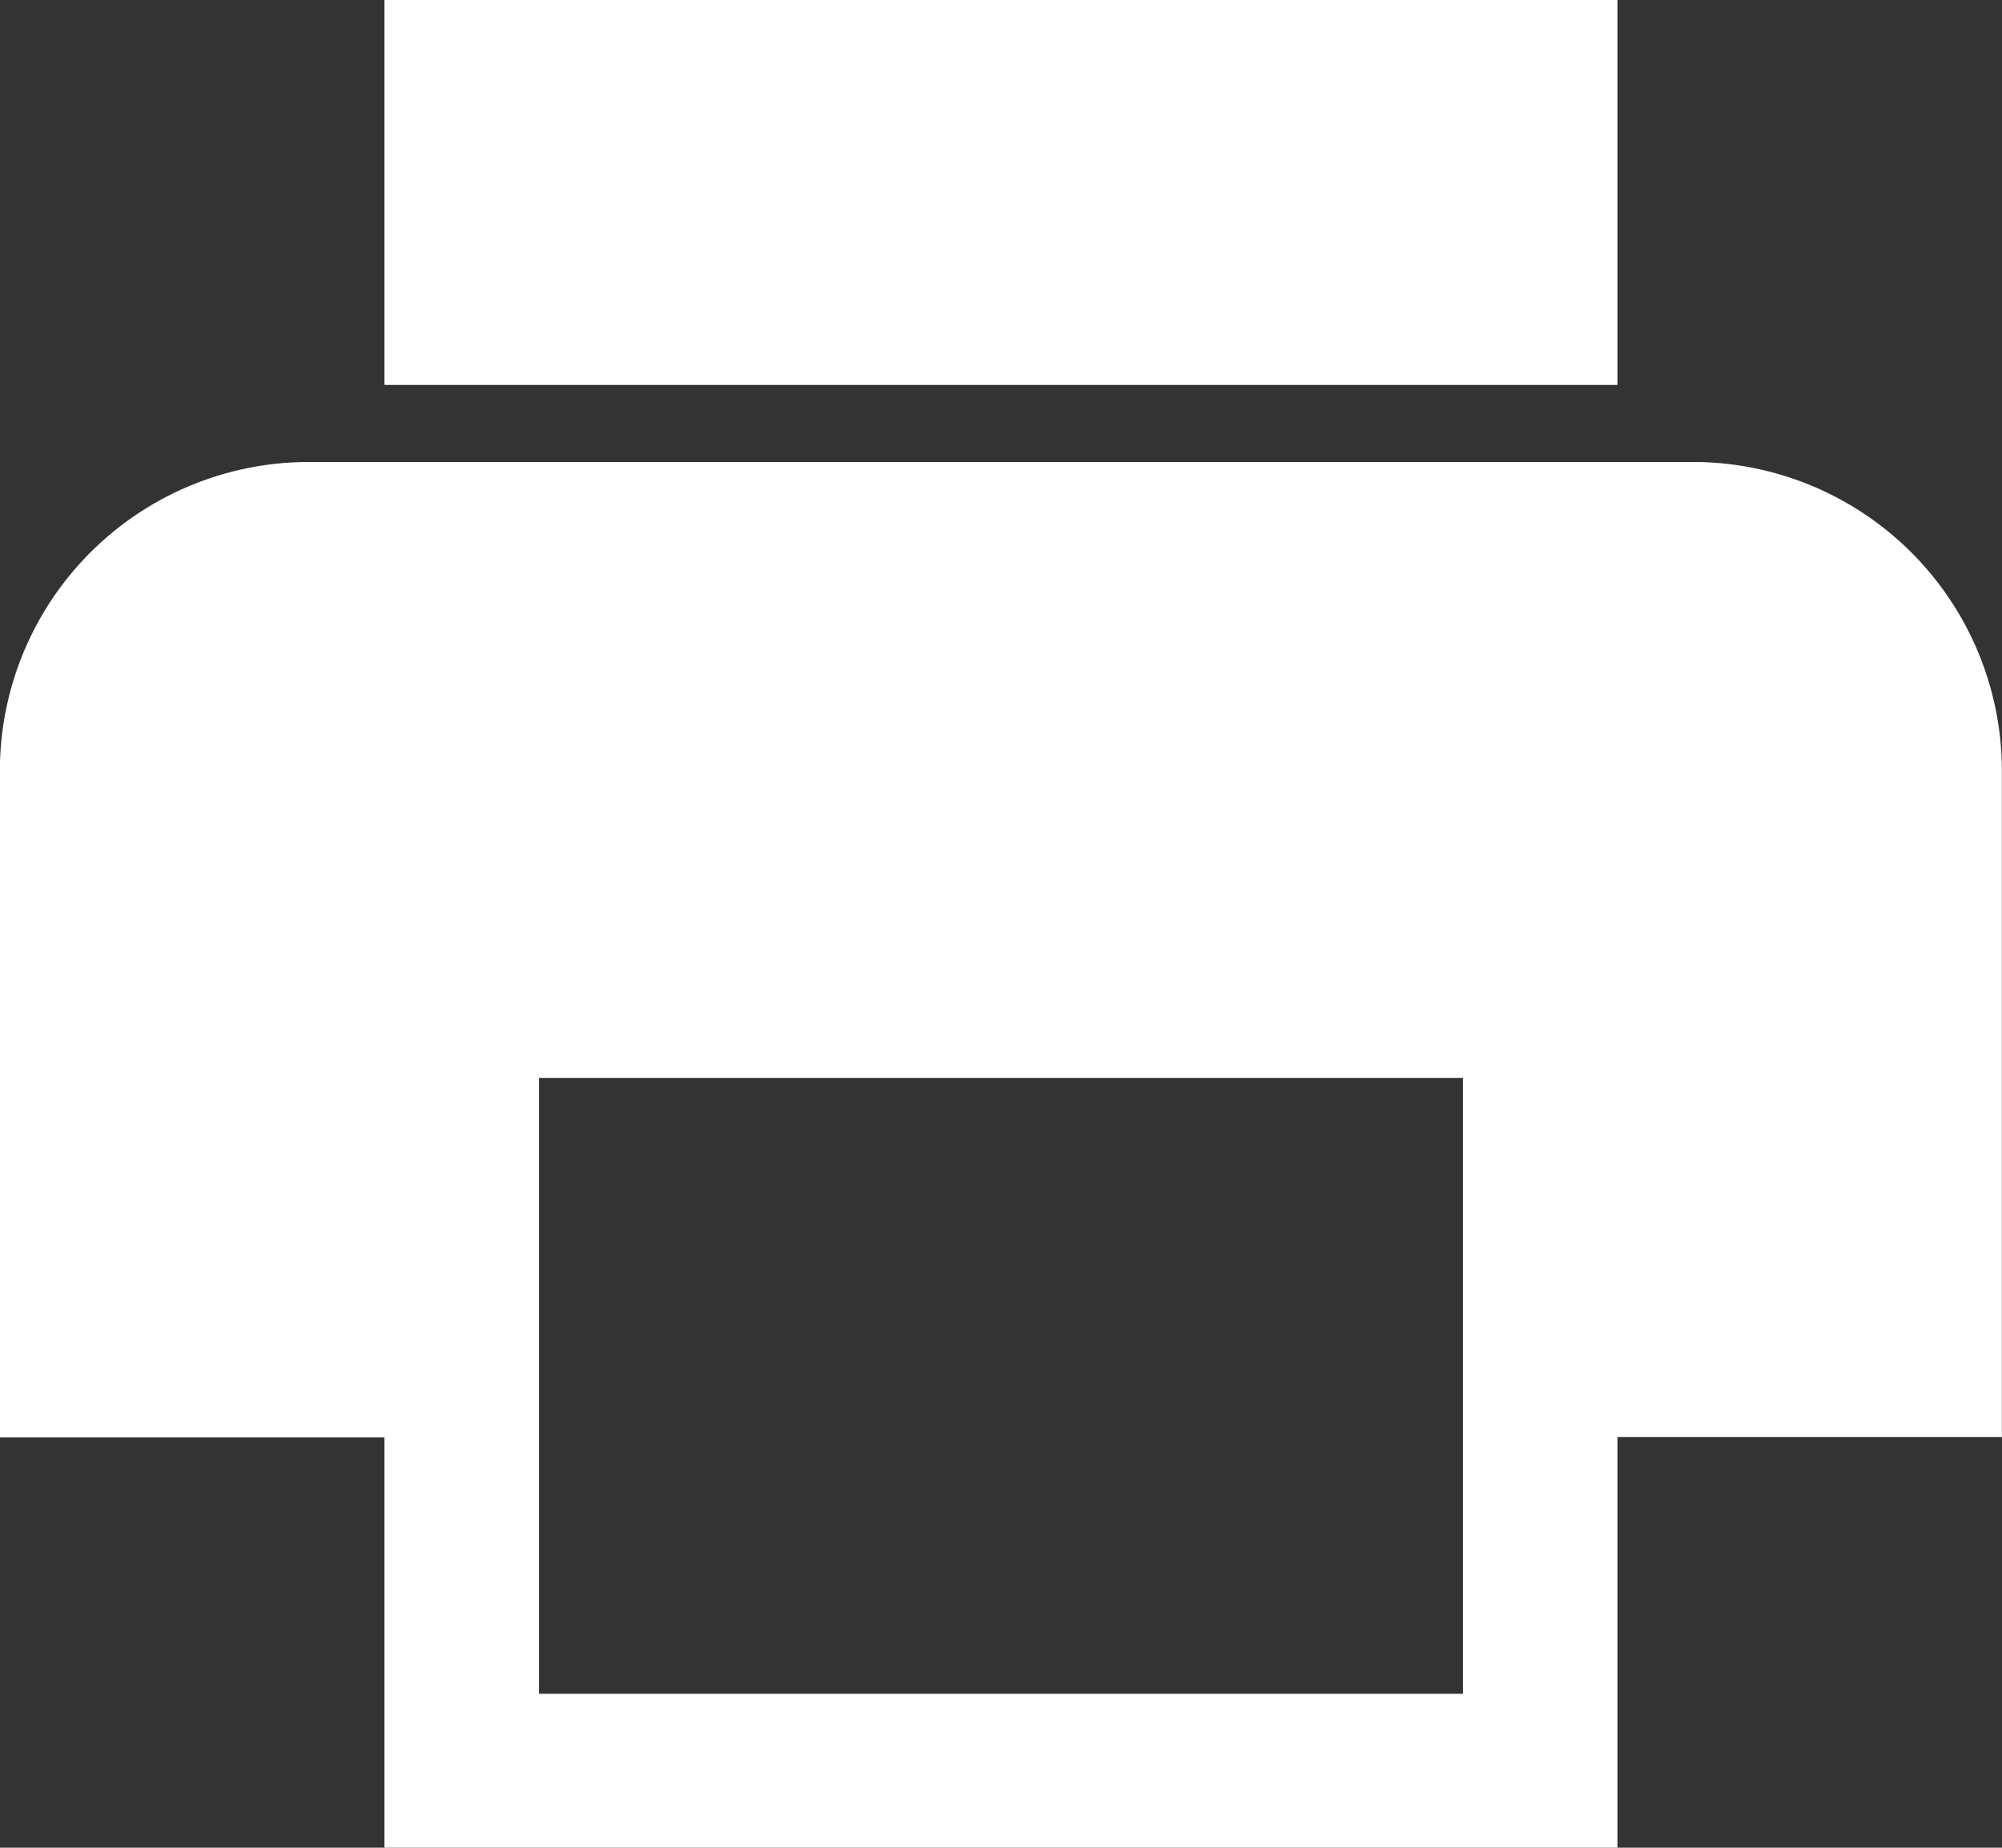 <svg xmlns="http://www.w3.org/2000/svg" width="15.893" height="14.67" viewBox="0 0 15.893 14.67">
  <rect x="0" y="0" width="15.893" height="14.67" fill="#333333" stroke="none"/>
  <path id="Icon_ionic-md-print" data-name="Icon ionic-md-print" d="M16.821,8.168h-11a2.453,2.453,0,0,0-2.447,2.445v5.3H6.427v3.26h9.788V15.91h3.052v-5.3A2.453,2.453,0,0,0,16.821,8.168Zm-1.832,9.78H7.654v-4.89h7.335ZM16.215,4.5H6.427V7.556h9.788V4.5Z" transform="translate(-3.375 -4.5)" fill="#fff"/>
</svg>

